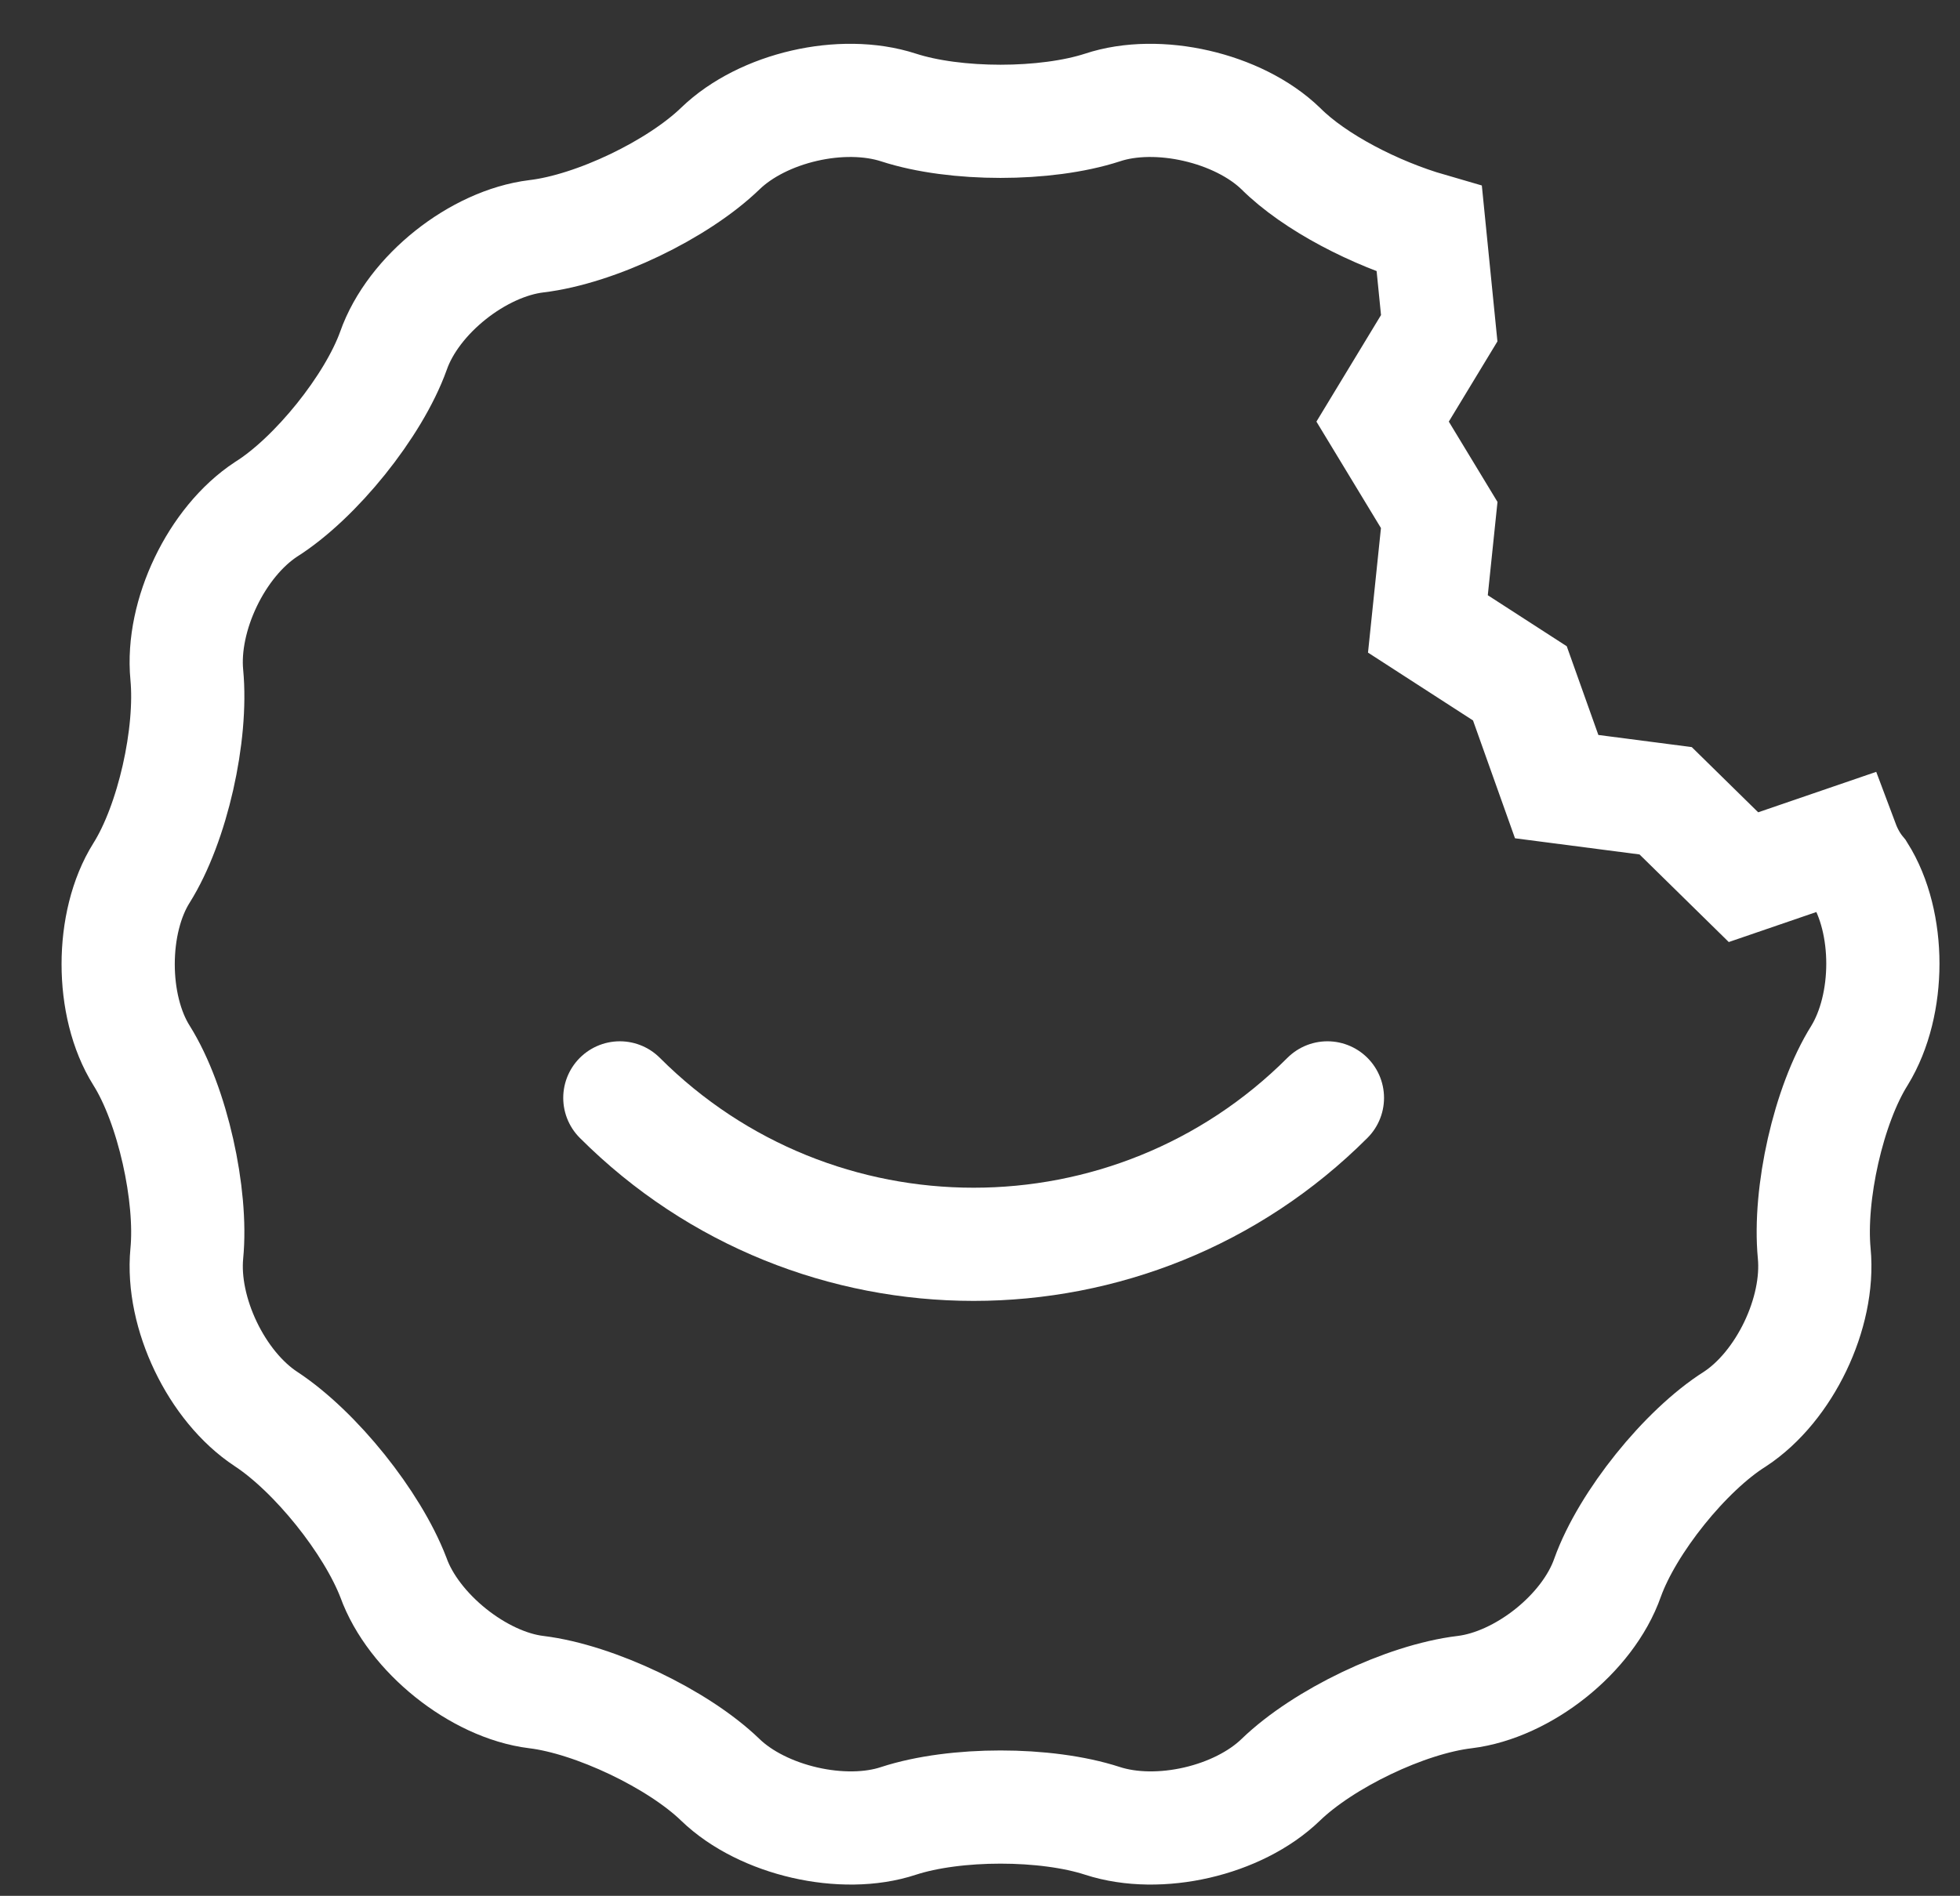 <?xml version="1.0" encoding="utf-8"?>
<!-- Generator: Adobe Illustrator 18.0.0, SVG Export Plug-In . SVG Version: 6.00 Build 0)  -->
<!DOCTYPE svg PUBLIC "-//W3C//DTD SVG 1.1//EN" "http://www.w3.org/Graphics/SVG/1.1/DTD/svg11.dtd">
<svg version="1.1" id="Layer_1" xmlns="http://www.w3.org/2000/svg" xmlns:xlink="http://www.w3.org/1999/xlink" x="0px" y="0px"
	 viewBox="0 0 138.5 134" enable-background="new 0 0 138.5 134" xml:space="preserve">
<rect x="0" y="0" width="138.5" height="134" fill="#333333" stroke="none"/>
<g>
	<path fill="none" stroke="#FFFFFF" stroke-width="8" stroke-miterlimit="10" d="M130.2,59.6l-7,2.4l-5.5-5.4l-7.7-1l-2.6-7.3
		l-6.5-4.2l0.8-7.7l-4-6.6l4-6.6l-0.7-7c-3.8-1.1-8.1-3.3-10.5-5.7c-3-2.9-8.7-4.2-12.6-2.9c-4,1.3-10.4,1.3-14.4,0
		c-4-1.3-9.6,0-12.6,2.9c-3,2.9-8.8,5.7-13,6.2c-4.1,0.5-8.7,4.1-10.1,8.1c-1.4,3.9-5.5,9-9,11.2c-3.5,2.3-6,7.5-5.6,11.7
		c0.4,4.2-1,10.5-3.2,14s-2.2,9.4,0,12.9s3.6,9.9,3.2,14c-0.4,4.2,2.1,9.4,5.6,11.7c3.5,2.3,7.5,7.3,9,11.2c1.4,3.9,6,7.6,10.1,8.1
		c4.1,0.5,10,3.3,13,6.2c3,2.9,8.7,4.2,12.6,2.9c4-1.3,10.4-1.3,14.4,0c4,1.3,9.6,0,12.6-2.9c3-2.9,8.8-5.7,13-6.2
		c4.1-0.5,8.7-4.1,10.1-8.1c1.4-3.9,5.5-9,9-11.2c3.5-2.3,6-7.5,5.6-11.7c-0.4-4.2,1-10.5,3.2-14c2.2-3.6,2.2-9.4,0-12.9
		C130.9,61.1,130.5,60.4,130.2,59.6z"/>
	<path fill="none" stroke="#FFFFFF" stroke-width="8" stroke-linecap="round" stroke-miterlimit="10" d="M43.8,77.6
		c13.8,13.8,36.2,13.8,50,0"/>
</g>
<g display="none">
	<g display="inline">
		<g>
			<path d="M68.4,128.6c-1.7,0-3.1-1.4-3.1-3.1v-10.2c0-1.7,1.4-3.1,3.1-3.1s3.1,1.4,3.1,3.1v10.2C71.4,127.2,70.1,128.6,68.4,128.6
				z"/>
		</g>
	</g>
	<g display="inline">
		<g>
			<g>
				<path d="M74.4,104.6L74.4,104.6c-1,0-1.9-0.1-2.7-0.4c-0.8-0.3-2.1-0.4-3.3-0.4c-1.3,0-2.5,0.2-3.3,0.4
					c-0.8,0.3-1.7,0.4-2.7,0.4c-2.6,0-5.1-1-6.8-2.6c-1.3-1.3-4.2-2.7-6-2.9c-3.2-0.4-6.5-3-7.6-6c-0.6-1.8-2.6-4.2-4.2-5.2
					c-2.7-1.8-4.5-5.5-4.2-8.7c0.2-1.9-0.5-4.9-1.5-6.5c-1.7-2.8-1.7-6.9,0-9.7c1-1.6,1.7-4.7,1.5-6.5c-0.3-3.2,1.5-7,4.2-8.7
					c1.6-1,3.5-3.5,4.2-5.2c1.1-3,4.4-5.6,7.6-6c1.9-0.2,4.7-1.6,6-2.9c1.6-1.6,4.2-2.6,6.8-2.6c1,0,1.9,0.1,2.7,0.4
					c0.8,0.3,2.1,0.4,3.3,0.4c1.3,0,2.5-0.2,3.3-0.4c0.8-0.3,1.7-0.4,2.7-0.4c2.6,0,5.1,1,6.8,2.6c1.1,1,3.2,2.2,5,2.7l1.5,0.4
					l0.6,6.2l-2,3.2l2,3.2l-0.4,3.7l3.2,2l1.3,3.5l3.7,0.5l2.7,2.6l4.6-1.6l0.8,1.9c0.2,0.4,0.3,0.7,0.5,0.9c1.7,2.8,1.7,6.9,0,9.7
					c-1,1.6-1.7,4.7-1.5,6.5c0.3,3.2-1.5,7-4.2,8.7c-1.6,1-3.5,3.5-4.2,5.2c-1.1,3-4.4,5.6-7.6,6c-1.9,0.2-4.7,1.6-6,2.9
					C79.5,103.6,76.9,104.6,74.4,104.6z M68.4,99.2c1.8,0,3.5,0.2,4.8,0.7c0.3,0.1,0.8,0.2,1.2,0.2c1.4,0,2.8-0.5,3.6-1.3
					c2-2,5.8-3.8,8.6-4.2c1.5-0.2,3.4-1.7,3.9-3.1c1-2.7,3.6-6,6-7.5c1.3-0.8,2.3-3,2.2-4.5c-0.3-2.8,0.7-6.9,2.1-9.3
					c0.7-1.2,0.8-3.3,0.2-4.6l-3.4,1.1L94,63.2l-5-0.6l-1.7-4.7l-4.2-2.7l0.5-5L81,45.9l2.6-4.3l-0.2-1.7c-2.1-0.8-4.1-2-5.4-3.3
					c-0.8-0.8-2.3-1.3-3.6-1.3c-0.5,0-0.9,0.1-1.2,0.2c-1.3,0.4-3,0.7-4.8,0.7c-1.8,0-3.5-0.2-4.8-0.7c-0.3-0.1-0.8-0.2-1.2-0.2
					c-1.4,0-2.8,0.5-3.6,1.3c-2,2-5.8,3.8-8.6,4.2c-1.5,0.2-3.4,1.7-3.9,3.1c-1,2.7-3.6,6-6,7.5c-1.3,0.8-2.3,3-2.2,4.5
					c0.3,2.8-0.7,6.9-2.1,9.3c-0.8,1.3-0.8,3.7,0,5c1.5,2.4,2.4,6.5,2.1,9.3c-0.2,1.5,0.9,3.6,2.2,4.5c2.4,1.5,5,4.8,6,7.5
					c0.5,1.4,2.4,2.9,3.9,3.1c2.8,0.4,6.6,2.2,8.6,4.2c0.8,0.8,2.3,1.3,3.6,1.3c0.5,0,0.9-0.1,1.2-0.2
					C64.9,99.4,66.6,99.2,68.4,99.2z"/>
			</g>
		</g>
		<g>
			<g>
				<path d="M68.4,22.5c-1.7,0-3.1-1.4-3.1-3.1V9.3c0-1.7,1.4-3.1,3.1-3.1s3.1,1.4,3.1,3.1v10.2C71.4,21.1,70.1,22.5,68.4,22.5z"/>
			</g>
		</g>
		<g>
			<g>
				<path d="M127.5,70.5h-10.2c-1.7,0-3.1-1.4-3.1-3.1c0-1.7,1.4-3.1,3.1-3.1h10.2c1.7,0,3.1,1.4,3.1,3.1
					C130.6,69.1,129.2,70.5,127.5,70.5z"/>
			</g>
		</g>
		<g>
			<g>
				<path d="M20.4,70.5H10.2c-1.7,0-3.1-1.4-3.1-3.1c0-1.7,1.4-3.1,3.1-3.1h10.2c1.7,0,3.1,1.4,3.1,3.1
					C23.5,69.1,22.1,70.5,20.4,70.5z"/>
			</g>
		</g>
		<path d="M68.4,134c-36.3,0-65.8-29.5-65.8-65.8S32.1,2.5,68.4,2.5s65.8,29.5,65.8,65.8S104.6,134,68.4,134z M68.4,10.5
			c-31.9,0-57.8,25.9-57.8,57.8c0,31.9,25.9,57.8,57.8,57.8c31.9,0,57.8-25.9,57.8-57.8C126.1,36.4,100.2,10.5,68.4,10.5z"/>
		<path fill="none" stroke="#ffffff" stroke-width="4" stroke-linecap="round" stroke-miterlimit="10" d="M53.5,77.4
			c8.4,8.4,22,8.4,30.4,0"/>
	</g>
</g>
<g display="none">
	<path display="inline" fill="none" stroke="#ffffff" stroke-width="8" stroke-miterlimit="10" d="M130.2,58.1l-6.9,2.3l-5.5-5.3
		l-7.6-0.9l-2.6-7.2l-6.4-4.1l0.8-7.6l-4-6.5l4-6.5l-0.7-6.8c-3.7-1-7.9-3.3-10.3-5.6C88.2,7,82.6,5.7,78.7,7
		c-3.9,1.3-10.3,1.3-14.1,0C60.6,5.7,55,7,52.1,9.8c-2.9,2.9-8.7,5.6-12.7,6.1c-4.1,0.5-8.6,4.1-10,7.9C28,27.8,24,32.8,20.6,35
		c-3.5,2.2-5.9,7.4-5.5,11.5c0.4,4.1-1,10.3-3.1,13.8s-2.1,9.2,0,12.7c2.1,3.5,3.6,9.7,3.1,13.8c-0.4,4.1,2.1,9.2,5.5,11.5
		c3.5,2.2-13.7,27.3-12.3,31.2c1.4,3.9,27-12.7,31.1-12.2c4.1,0.5,9.8,3.3,12.7,6.1c2.9,2.9,8.5,4.1,12.4,2.8
		c3.9-1.3,10.3-1.3,14.1,0c3.9,1.3,9.5,0,12.4-2.8c2.9-2.9,8.7-5.6,12.7-6.1c4.1-0.5,8.6-4.1,10-7.9c1.4-3.9,5.4-8.8,8.8-11.1
		c3.5-2.2,5.9-7.4,5.5-11.5c-0.4-4.1,1-10.3,3.1-13.8c2.1-3.5,2.1-9.2,0-12.7C130.9,59.6,130.6,58.9,130.2,58.1z"/>
	<path display="inline" fill="none" stroke="#ffffff" stroke-width="8" stroke-linecap="round" stroke-miterlimit="10" d="
		M43.4,77.7c13.8,13.8,36.2,13.8,50,0"/>
</g>
</svg>
